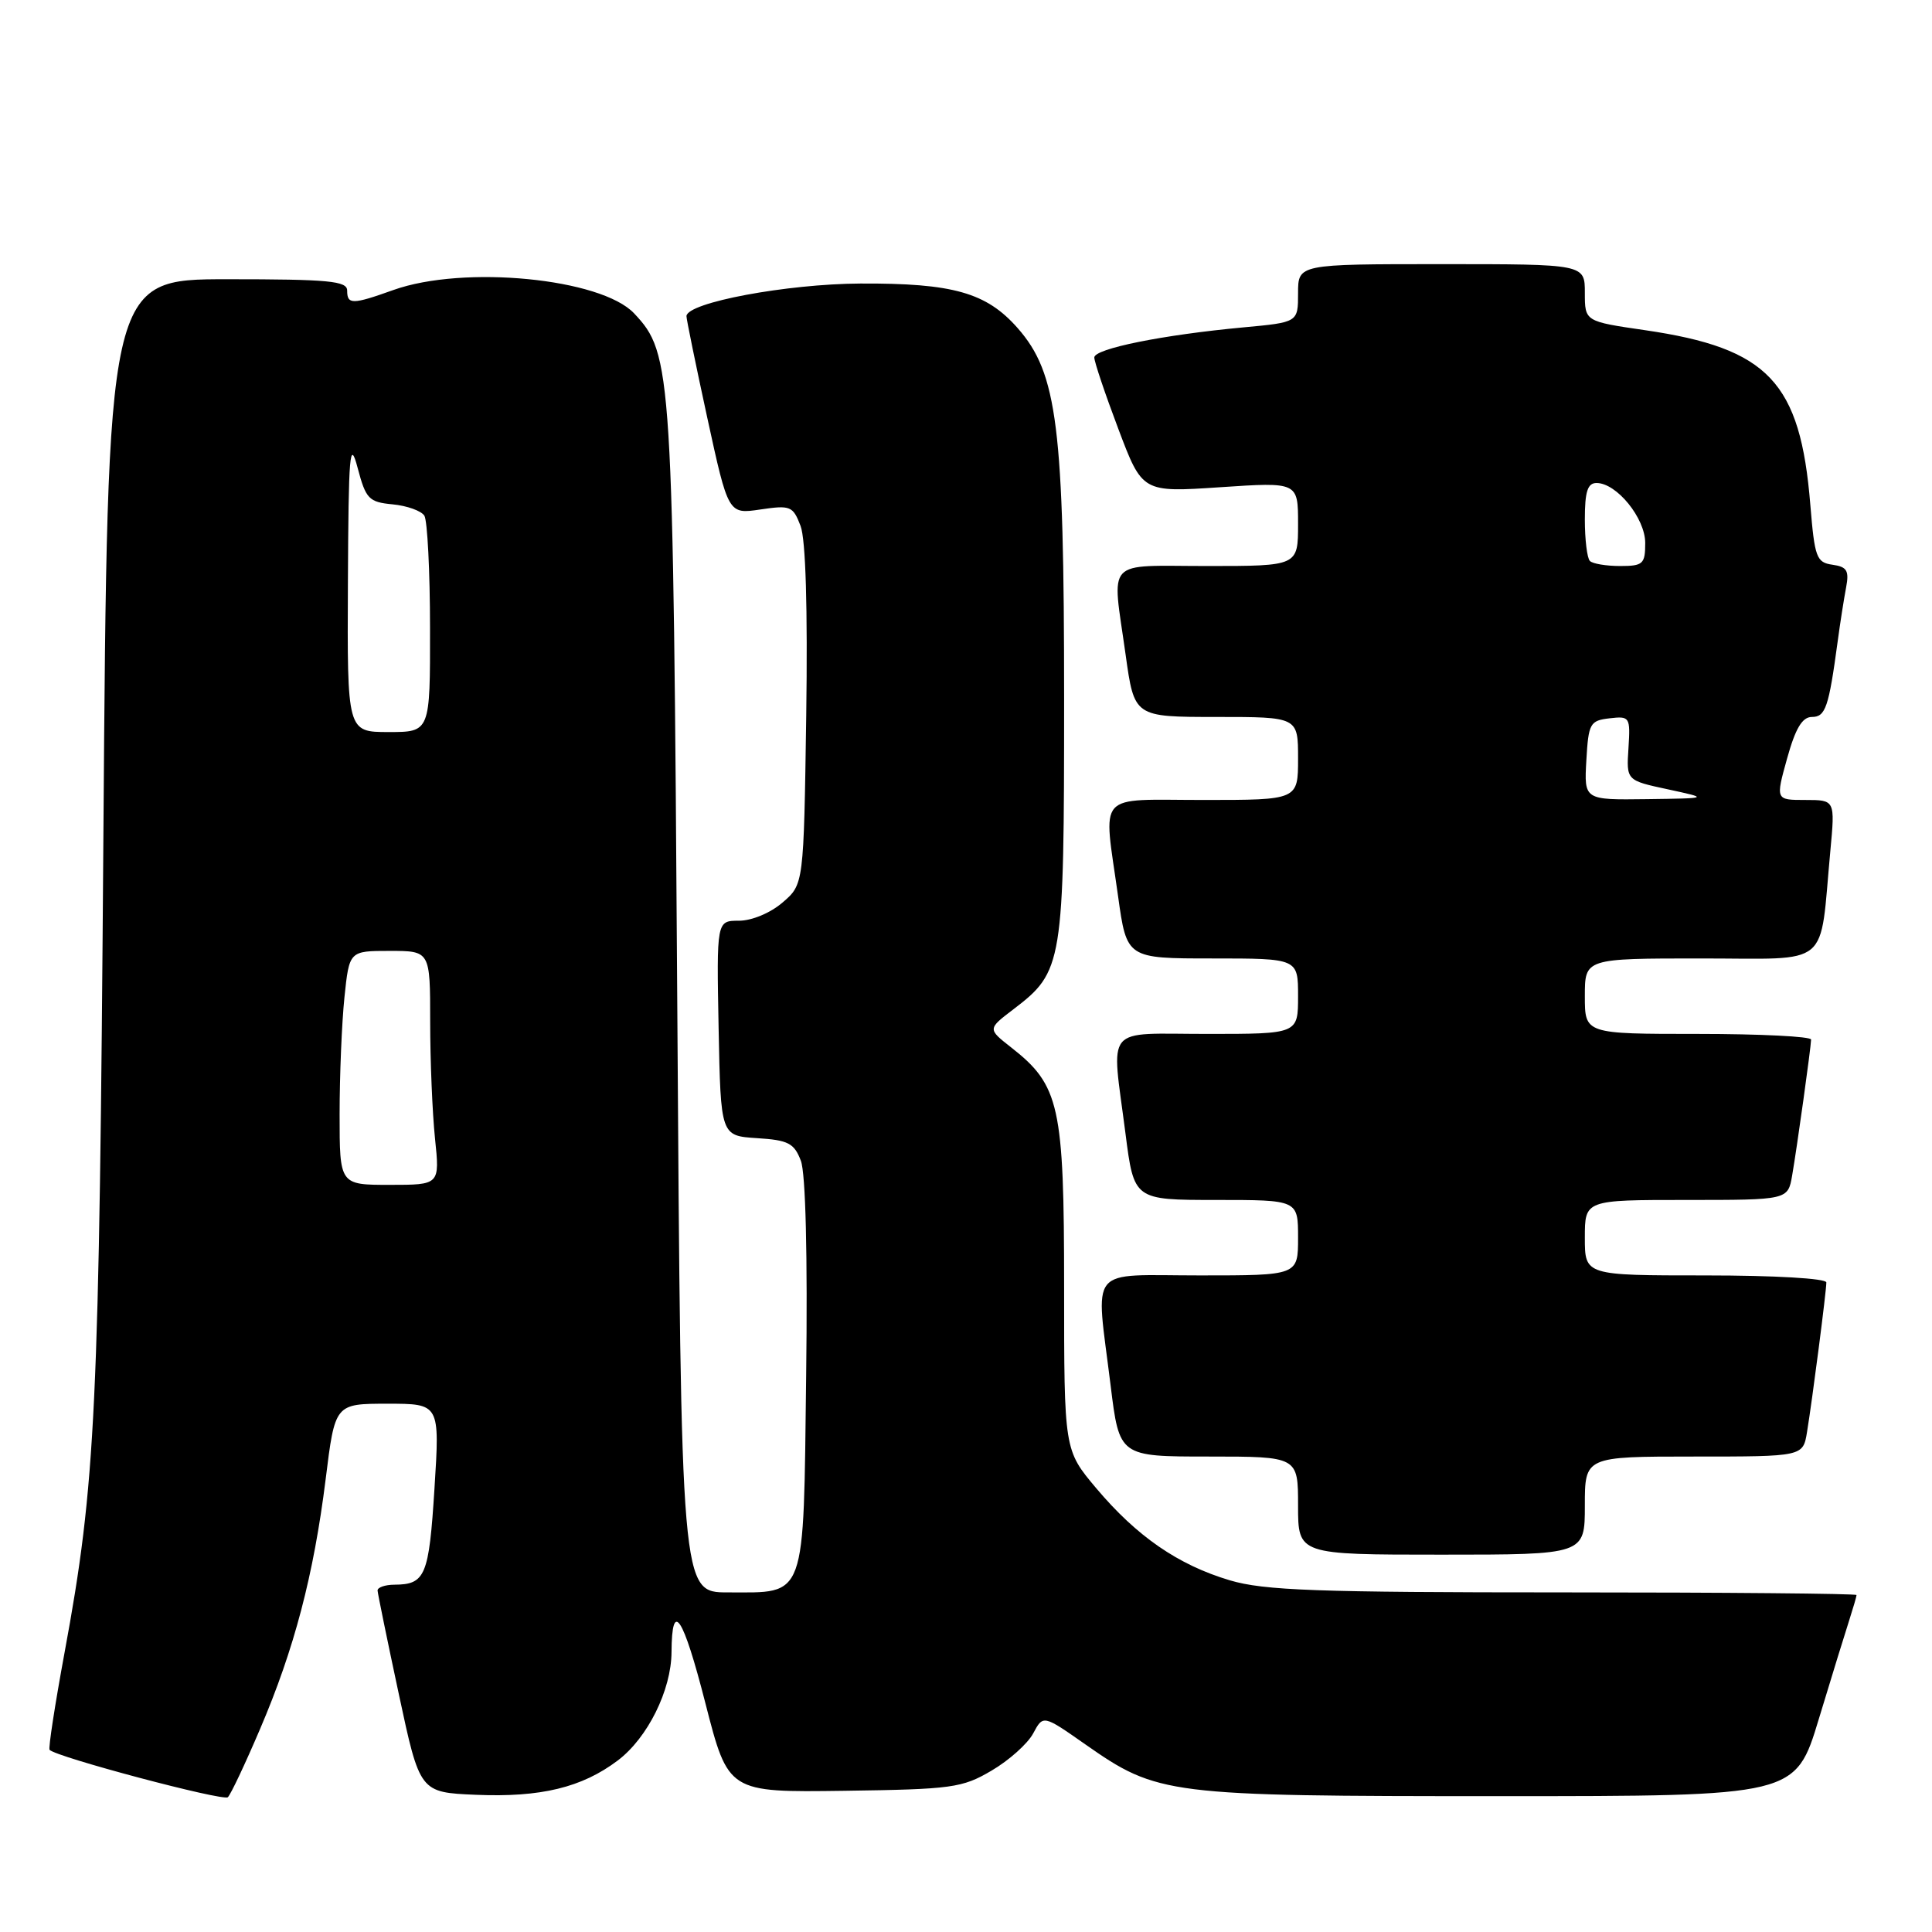 <?xml version="1.0" encoding="UTF-8" standalone="no"?>
<!DOCTYPE svg PUBLIC "-//W3C//DTD SVG 1.1//EN" "http://www.w3.org/Graphics/SVG/1.1/DTD/svg11.dtd" >
<svg xmlns="http://www.w3.org/2000/svg" xmlns:xlink="http://www.w3.org/1999/xlink" version="1.1" viewBox="0 0 256 256">
 <g >
 <path fill="currentColor"
d=" M 34.46 229.10 C 39.00 218.49 41.56 208.72 43.15 196.01 C 44.39 186.00 44.39 186.00 51.34 186.00 C 58.28 186.00 58.28 186.00 57.57 197.23 C 56.84 208.82 56.37 209.96 52.25 209.98 C 51.01 209.99 50.02 210.34 50.03 210.75 C 50.05 211.16 51.32 217.35 52.85 224.50 C 55.63 237.50 55.63 237.50 63.06 237.82 C 71.64 238.18 77.11 236.86 81.86 233.27 C 85.81 230.29 88.95 223.96 88.98 218.92 C 89.02 211.85 90.50 214.08 93.47 225.69 C 96.50 237.50 96.50 237.50 111.85 237.29 C 126.14 237.09 127.49 236.91 131.38 234.62 C 133.69 233.27 136.17 231.05 136.90 229.69 C 138.22 227.22 138.22 227.22 143.80 231.13 C 153.40 237.85 154.58 238.00 198.64 238.00 C 237.91 238.00 237.91 238.00 241.01 227.75 C 242.72 222.11 244.54 216.20 245.06 214.60 C 245.57 213.01 246.00 211.54 246.00 211.35 C 246.00 211.16 228.53 211.00 207.18 211.00 C 174.46 211.00 167.51 210.75 162.96 209.40 C 156.11 207.36 150.64 203.59 145.25 197.19 C 141.00 192.14 141.00 192.14 141.00 170.53 C 141.00 146.49 140.41 143.81 133.96 138.77 C 130.86 136.34 130.86 136.34 134.29 133.73 C 140.85 128.73 141.00 127.79 141.00 92.55 C 141.00 56.54 140.12 49.48 134.85 43.48 C 130.71 38.77 126.27 37.51 114.00 37.57 C 104.25 37.62 91.08 40.08 90.96 41.88 C 90.94 42.22 92.18 48.27 93.71 55.32 C 96.50 68.14 96.50 68.14 100.75 67.51 C 104.74 66.92 105.07 67.05 106.08 69.69 C 106.76 71.49 107.03 80.54 106.83 94.84 C 106.50 117.18 106.50 117.18 103.69 119.59 C 102.09 120.97 99.62 122.00 97.92 122.00 C 94.95 122.00 94.95 122.00 95.22 136.25 C 95.50 150.50 95.50 150.50 100.30 150.81 C 104.45 151.07 105.23 151.47 106.12 153.81 C 106.75 155.48 107.02 166.30 106.82 182.33 C 106.45 212.29 106.92 211.00 96.43 211.00 C 90.25 211.00 90.25 211.00 89.74 132.75 C 89.19 48.73 89.07 46.90 84.03 41.53 C 79.65 36.87 61.43 35.10 52.12 38.43 C 46.70 40.37 46.00 40.38 46.00 38.50 C 46.00 37.23 43.57 37.00 30.12 37.00 C 14.24 37.00 14.24 37.00 13.70 110.75 C 13.15 187.13 12.70 196.52 8.55 219.00 C 7.28 225.88 6.39 231.66 6.57 231.86 C 7.41 232.81 29.59 238.70 30.19 238.14 C 30.57 237.79 32.49 233.72 34.46 229.10 Z  M 210.00 199.50 C 210.00 193.00 210.00 193.00 224.45 193.00 C 238.91 193.00 238.91 193.00 239.44 189.75 C 240.15 185.42 242.00 171.10 242.00 169.93 C 242.00 169.40 235.17 169.00 226.00 169.00 C 210.00 169.00 210.00 169.00 210.00 164.00 C 210.00 159.00 210.00 159.00 223.45 159.00 C 236.91 159.00 236.91 159.00 237.47 155.75 C 238.12 151.99 239.95 138.86 239.98 137.75 C 239.99 137.34 233.25 137.00 225.00 137.00 C 210.00 137.00 210.00 137.00 210.00 132.00 C 210.00 127.00 210.00 127.00 225.41 127.00 C 242.85 127.00 241.06 128.49 242.53 112.75 C 243.16 106.00 243.16 106.00 239.21 106.00 C 235.27 106.00 235.27 106.00 236.80 100.50 C 237.91 96.50 238.81 95.00 240.09 95.00 C 241.89 95.00 242.32 93.74 243.50 85.00 C 243.83 82.53 244.34 79.30 244.62 77.83 C 245.04 75.61 244.73 75.10 242.81 74.83 C 240.69 74.53 240.45 73.87 239.88 66.92 C 238.56 50.60 234.33 46.14 217.97 43.75 C 210.00 42.59 210.00 42.59 210.00 38.80 C 210.00 35.00 210.00 35.00 191.00 35.00 C 172.00 35.00 172.00 35.00 172.00 38.86 C 172.00 42.71 172.00 42.71 164.75 43.38 C 154.08 44.37 145.00 46.20 145.00 47.37 C 145.00 47.94 146.43 52.19 148.18 56.82 C 151.36 65.25 151.36 65.25 161.68 64.56 C 172.00 63.87 172.00 63.87 172.00 69.43 C 172.00 75.00 172.00 75.00 160.00 75.00 C 146.22 75.00 147.34 73.79 149.15 86.75 C 150.30 95.00 150.30 95.00 161.15 95.00 C 172.00 95.00 172.00 95.00 172.00 100.50 C 172.00 106.00 172.00 106.00 159.50 106.00 C 145.03 106.00 146.19 104.70 148.15 118.75 C 149.30 127.00 149.30 127.00 160.65 127.00 C 172.00 127.00 172.00 127.00 172.00 132.00 C 172.00 137.00 172.00 137.00 160.00 137.00 C 146.11 137.00 147.26 135.60 149.13 150.18 C 150.26 159.00 150.26 159.00 161.13 159.00 C 172.00 159.00 172.00 159.00 172.00 164.00 C 172.00 169.00 172.00 169.00 159.00 169.00 C 143.92 169.00 145.18 167.45 147.16 183.56 C 148.32 193.00 148.32 193.00 160.16 193.00 C 172.00 193.00 172.00 193.00 172.00 199.50 C 172.00 206.00 172.00 206.00 191.00 206.00 C 210.00 206.00 210.00 206.00 210.00 199.50 Z  M 45.00 147.65 C 45.00 142.50 45.29 135.53 45.64 132.15 C 46.28 126.00 46.28 126.00 51.64 126.00 C 57.00 126.00 57.00 126.00 57.00 135.35 C 57.00 140.50 57.29 147.47 57.64 150.85 C 58.28 157.00 58.28 157.00 51.64 157.00 C 45.00 157.00 45.00 157.00 45.00 147.65 Z  M 46.10 77.25 C 46.18 59.98 46.35 58.07 47.39 62.00 C 48.48 66.12 48.87 66.53 52.03 66.83 C 53.93 67.01 55.82 67.69 56.23 68.33 C 56.63 68.97 56.98 75.69 56.98 83.25 C 57.00 97.00 57.00 97.00 51.50 97.00 C 46.00 97.00 46.00 97.00 46.10 77.25 Z  M 210.20 100.75 C 210.48 95.84 210.68 95.48 213.28 95.18 C 215.96 94.87 216.04 95.00 215.78 99.14 C 215.50 103.41 215.50 103.41 221.00 104.59 C 226.50 105.78 226.50 105.78 218.20 105.89 C 209.90 106.00 209.90 106.00 210.20 100.75 Z  M 210.67 74.33 C 210.30 73.97 210.00 71.49 210.00 68.83 C 210.00 65.14 210.36 64.00 211.55 64.00 C 214.22 64.00 218.00 68.66 218.00 71.95 C 218.00 74.74 217.71 75.00 214.67 75.00 C 212.83 75.00 211.03 74.70 210.67 74.33 Z "/>
</g>
</svg>